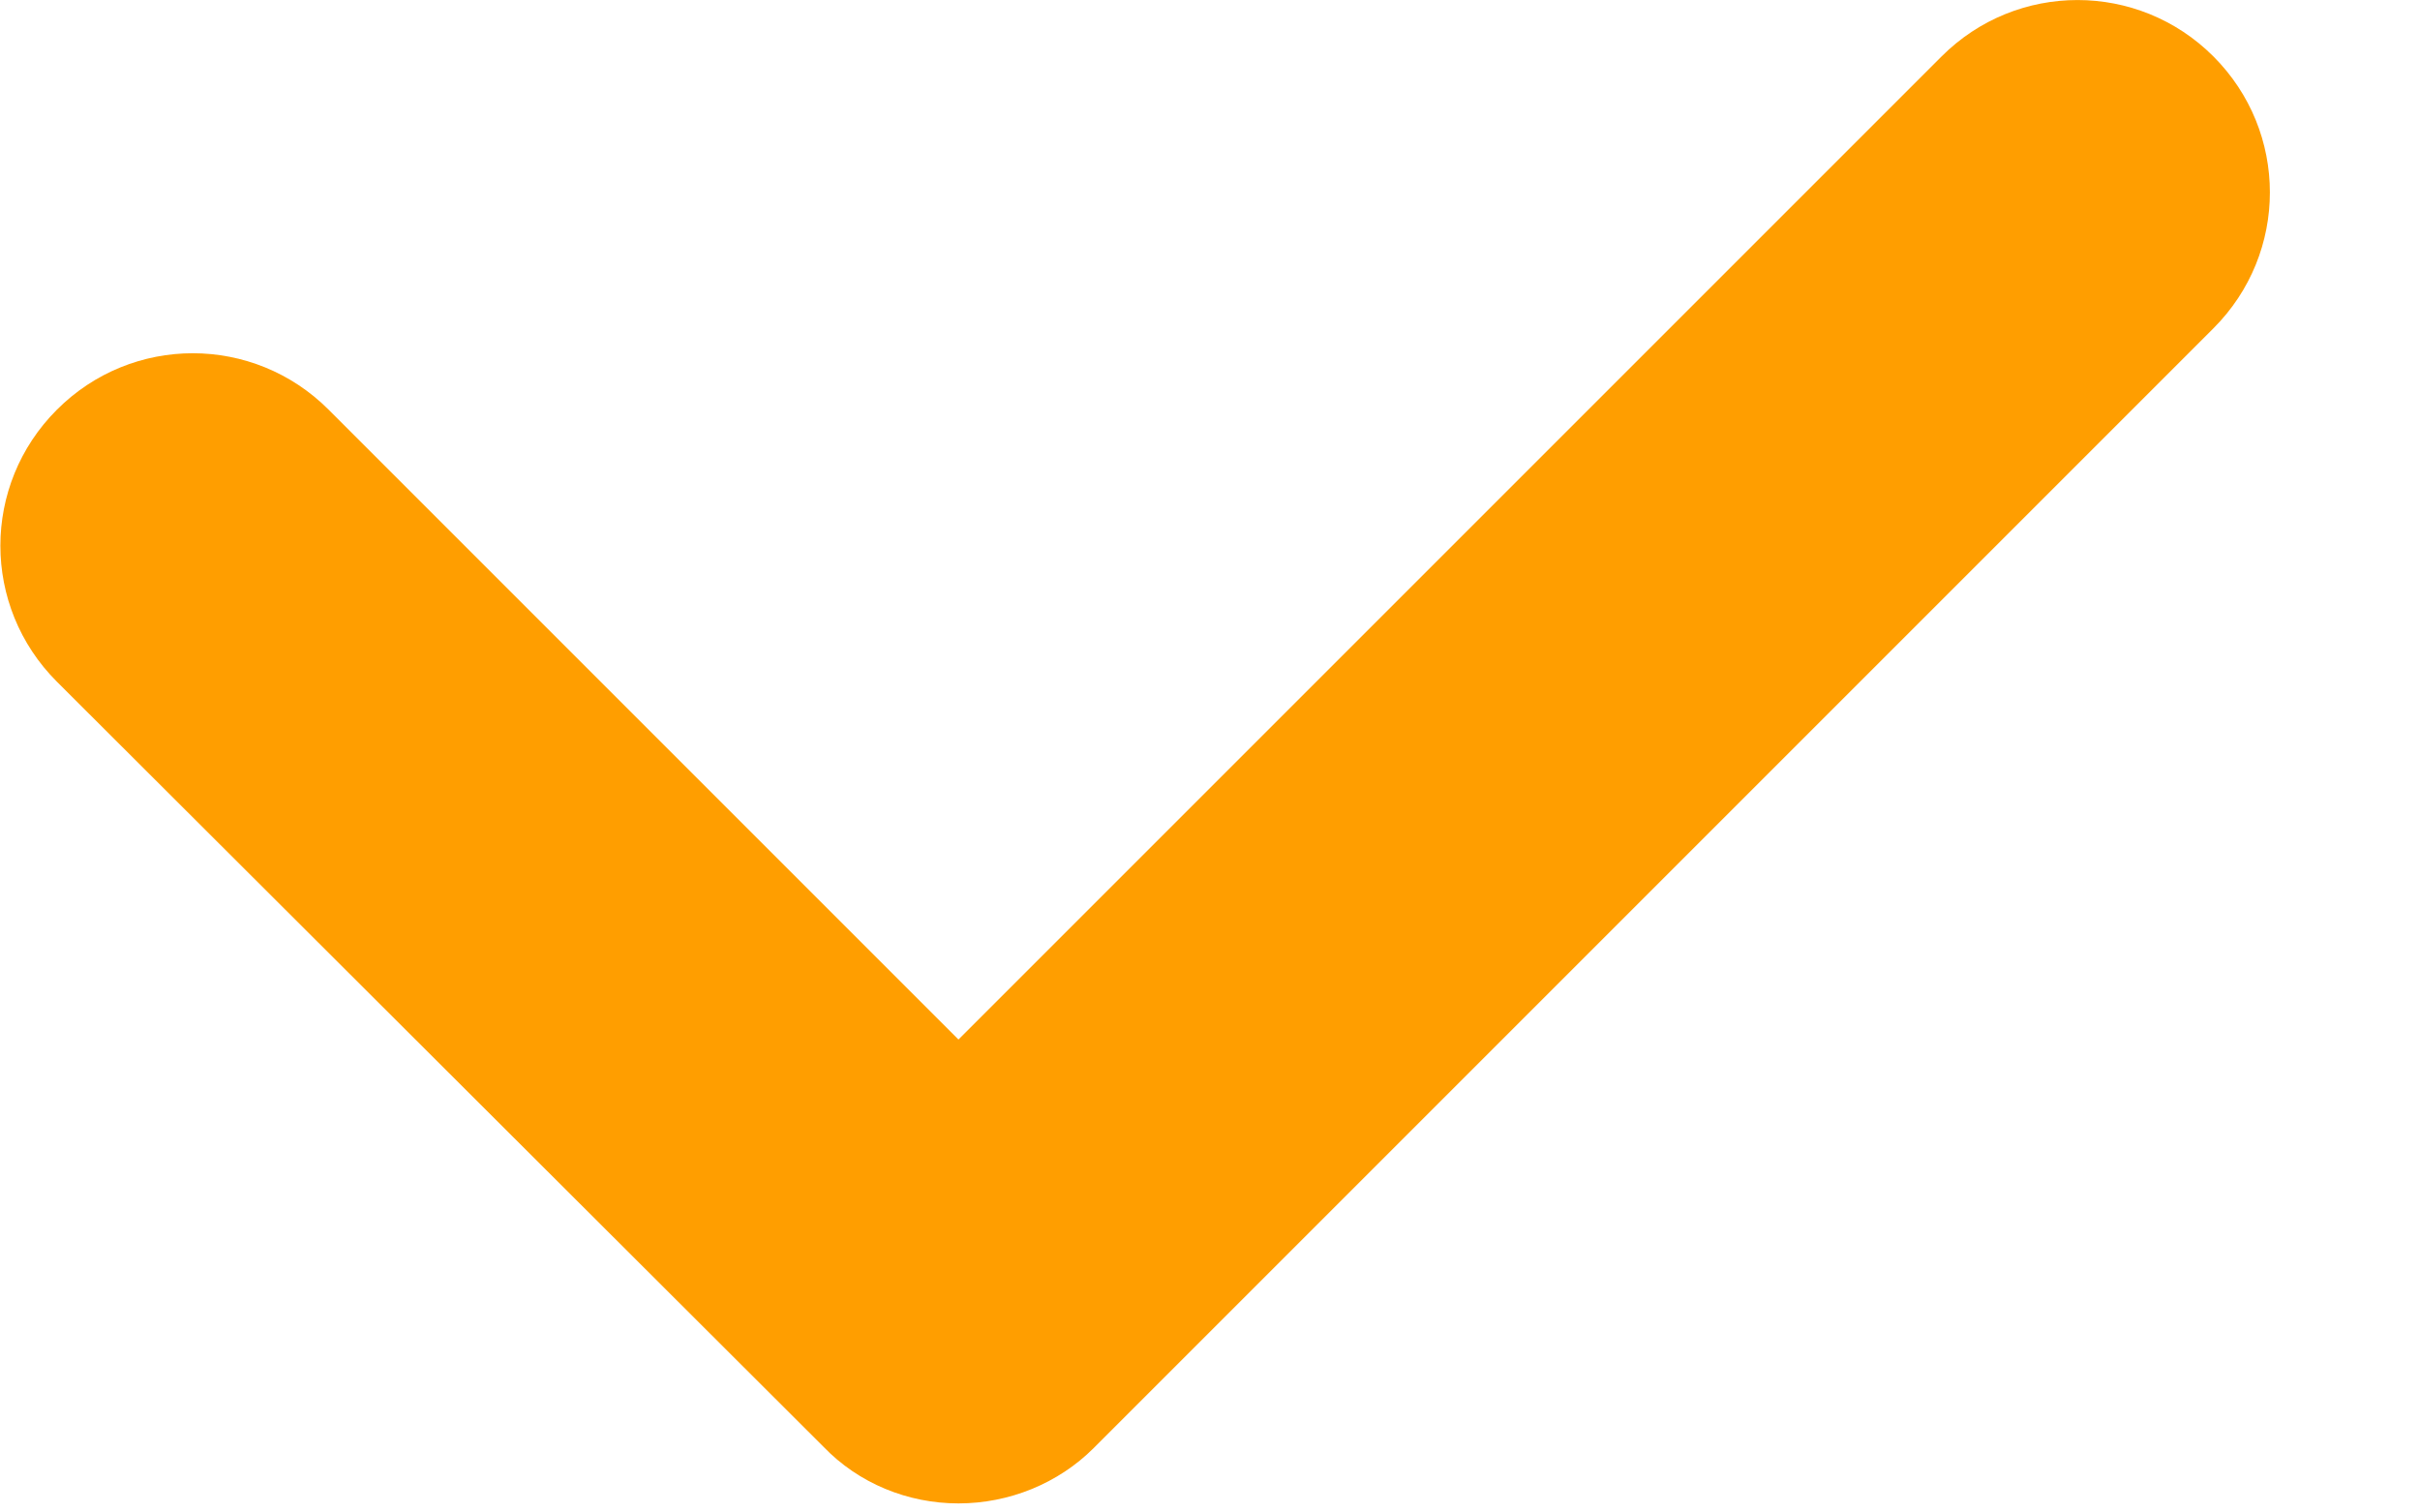 <svg width="16" height="10" viewBox="0 0 16 10" fill="none" xmlns="http://www.w3.org/2000/svg">
<g filter="url(#filter0_ii)">
<path d="M6.337 9.94C6.002 9.94 5.677 9.808 5.443 9.564L0.376 4.507C-0.122 4.009 -0.122 3.207 0.376 2.709C0.873 2.211 1.676 2.211 2.173 2.709L6.337 6.873L12.837 0.373C13.334 -0.124 14.137 -0.124 14.634 0.373C15.132 0.871 15.132 1.673 14.634 2.171L7.231 9.574C6.997 9.808 6.672 9.94 6.337 9.94Z" fill="#FF9E00"/>
</g>
<defs>
<filter id="filter0_ii" x="0.002" y="-0.8" width="15.005" height="11.54" filterUnits="userSpaceOnUse" color-interpolation-filters="sRGB">
<feFlood flood-opacity="0" result="BackgroundImageFix"/>
<feBlend mode="normal" in="SourceGraphic" in2="BackgroundImageFix" result="shape"/>
<feColorMatrix in="SourceAlpha" type="matrix" values="0 0 0 0 0 0 0 0 0 0 0 0 0 0 0 0 0 0 127 0" result="hardAlpha"/>
<feOffset dy="-0.8"/>
<feGaussianBlur stdDeviation="0.5"/>
<feComposite in2="hardAlpha" operator="arithmetic" k2="-1" k3="1"/>
<feColorMatrix type="matrix" values="0 0 0 0 0.783 0 0 0 0 0.379 0 0 0 0 0.007 0 0 0 0.8 0"/>
<feBlend mode="normal" in2="shape" result="effect1_innerShadow"/>
<feColorMatrix in="SourceAlpha" type="matrix" values="0 0 0 0 0 0 0 0 0 0 0 0 0 0 0 0 0 0 127 0" result="hardAlpha"/>
<feOffset dy="0.8"/>
<feGaussianBlur stdDeviation="0.5"/>
<feComposite in2="hardAlpha" operator="arithmetic" k2="-1" k3="1"/>
<feColorMatrix type="matrix" values="0 0 0 0 1 0 0 0 0 0.94 0 0 0 0 0.85 0 0 0 1 0"/>
<feBlend mode="normal" in2="effect1_innerShadow" result="effect2_innerShadow"/>
</filter>
</defs>
</svg>

